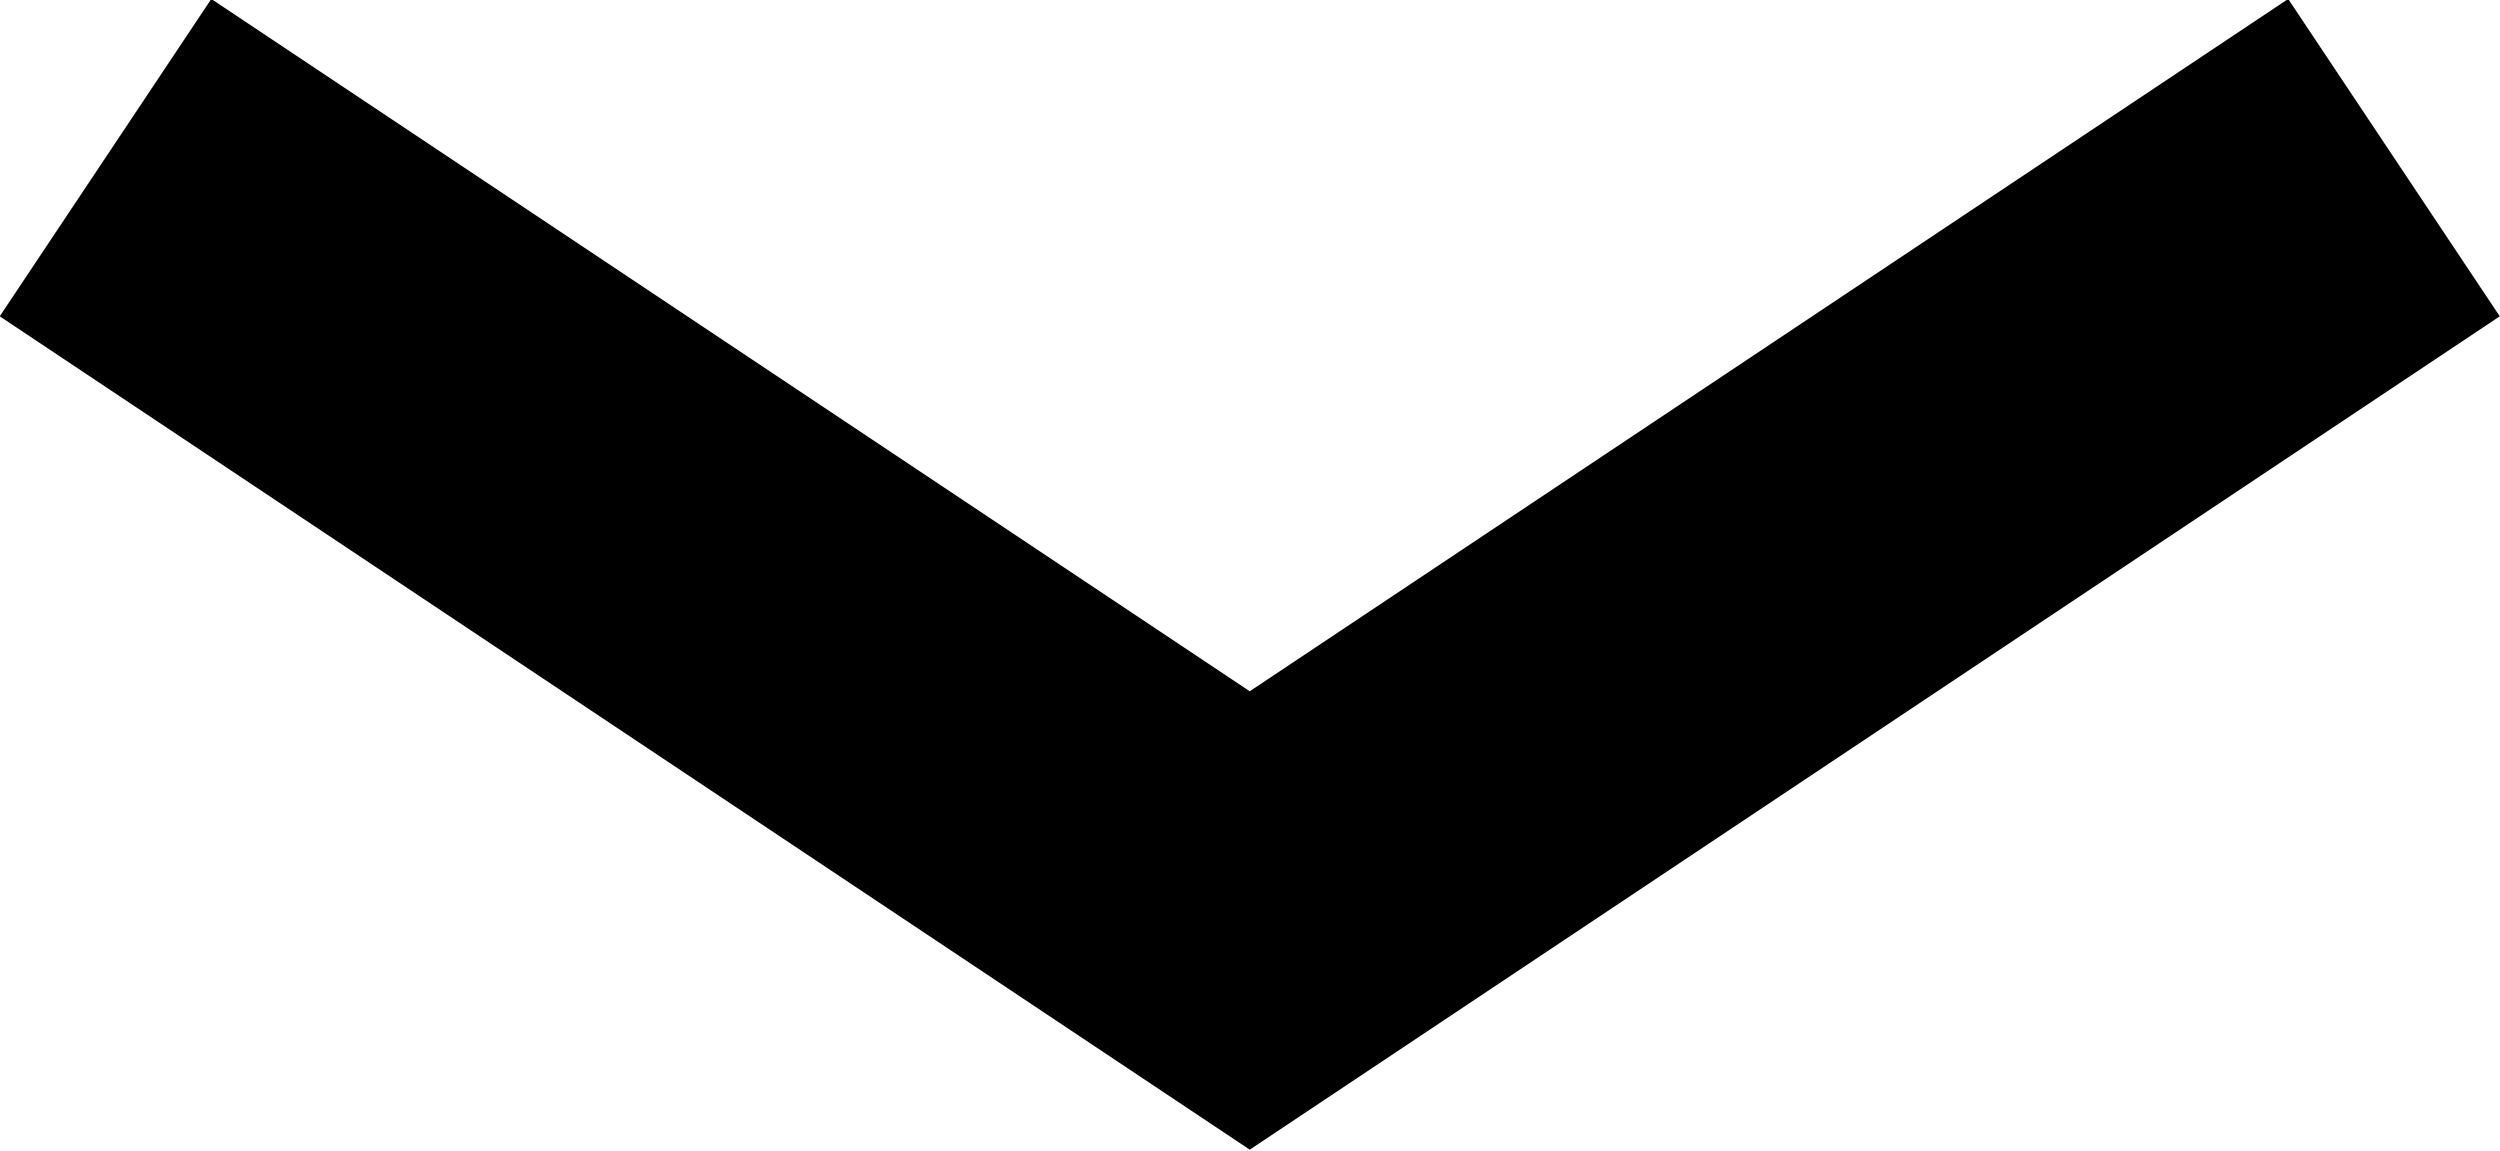 <svg width="19.664" height="9.051" viewBox="0 0 19.664 9.051" fill="none" xmlns="http://www.w3.org/2000/svg" xmlns:xlink="http://www.w3.org/1999/xlink">
	<desc>
			Created with Pixso.
	</desc>
	<defs/>
	<path id="Caret" d="M0.83 1.24L9.83 7.24L18.83 1.24" stroke="#000000" stroke-opacity="1" stroke-width="3"/>
</svg>

